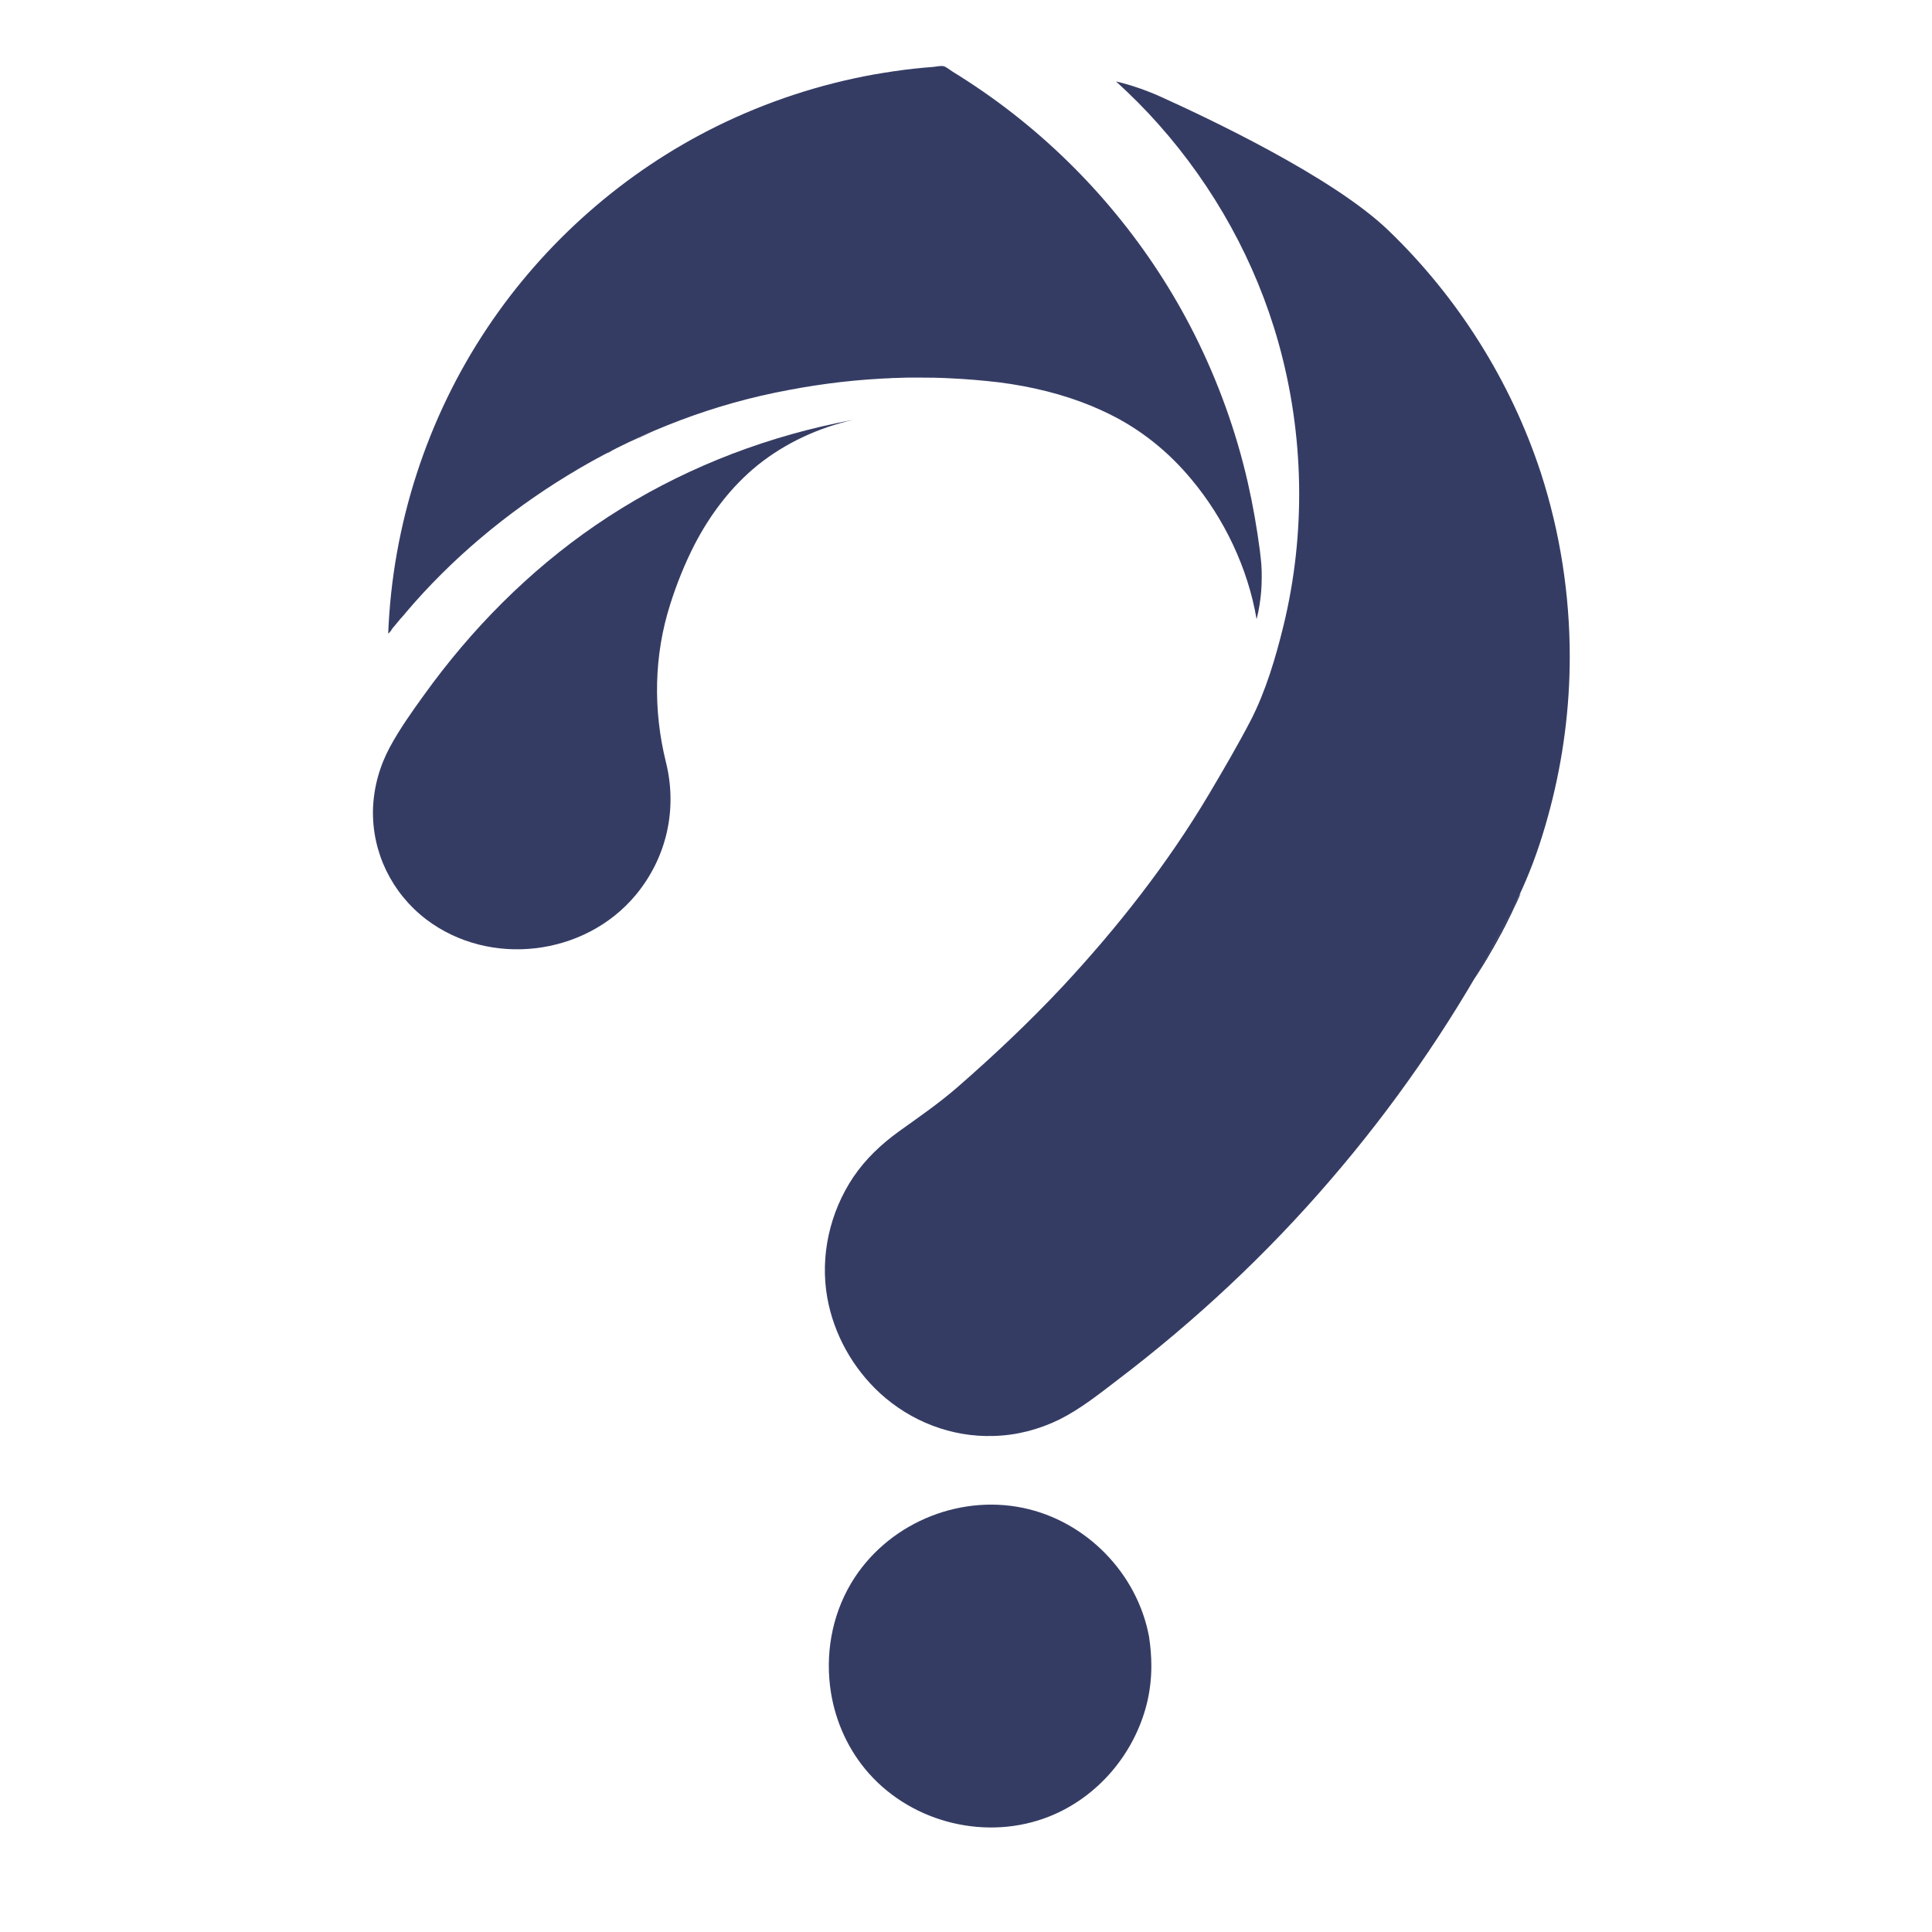 <svg width="16" height="16" viewBox="0 0 16 16" fill="none" xmlns="http://www.w3.org/2000/svg">
<path d="M9.535 13.797C9.535 13.9 9.523 14.003 9.499 14.103C9.397 14.52 9.096 14.88 8.693 15.042C8.179 15.248 7.565 15.101 7.197 14.688C7.028 14.498 6.922 14.264 6.882 14.02C6.832 13.711 6.885 13.387 7.049 13.111C7.337 12.628 7.924 12.373 8.474 12.488C8.996 12.597 9.419 13.03 9.516 13.555C9.528 13.634 9.535 13.716 9.535 13.797Z" fill="#353C64"/>
<path d="M13 5.439C13 5.861 12.945 6.284 12.838 6.692C12.785 6.895 12.72 7.097 12.638 7.289C12.561 7.471 12.467 7.645 12.373 7.818C11.992 8.514 11.536 9.171 11.018 9.772C10.491 10.386 9.897 10.94 9.254 11.429C9.101 11.546 8.948 11.668 8.775 11.755C8.604 11.839 8.416 11.888 8.226 11.892C7.88 11.903 7.543 11.771 7.29 11.54C7.063 11.332 6.905 11.05 6.851 10.746C6.79 10.401 6.872 10.039 7.067 9.748C7.169 9.597 7.3 9.474 7.447 9.368C7.612 9.25 7.777 9.136 7.93 9.003C8.232 8.74 8.524 8.464 8.798 8.172C9.255 7.681 9.669 7.154 10.011 6.579C10.13 6.378 10.249 6.175 10.358 5.966C10.483 5.722 10.564 5.448 10.629 5.183C10.816 4.415 10.801 3.6 10.588 2.839C10.4 2.169 10.056 1.549 9.594 1.029C9.484 0.905 9.366 0.787 9.243 0.675H9.245C9.367 0.704 9.485 0.745 9.601 0.796C10 0.976 11.036 1.464 11.496 1.906C12.073 2.46 12.512 3.157 12.761 3.917C12.92 4.408 13 4.924 13 5.439Z" fill="#353C64"/>
<path d="M10.449 4.783C10.449 4.86 10.443 4.936 10.431 5.01C10.425 5.048 10.417 5.086 10.408 5.122C10.408 5.124 10.408 5.125 10.406 5.125C10.334 4.703 10.138 4.294 9.867 3.97C9.677 3.741 9.449 3.557 9.181 3.426C9.136 3.404 9.091 3.384 9.044 3.364C8.8 3.263 8.541 3.201 8.279 3.167C8.143 3.151 8.006 3.139 7.869 3.133C7.784 3.128 7.699 3.127 7.614 3.127C7.593 3.127 7.57 3.127 7.549 3.127C7.528 3.127 7.505 3.127 7.484 3.128C7.464 3.128 7.445 3.13 7.425 3.13C7.402 3.13 7.381 3.131 7.358 3.133C7.336 3.134 7.314 3.134 7.292 3.136C6.999 3.152 6.709 3.192 6.424 3.251C6.419 3.252 6.415 3.252 6.41 3.254C5.809 3.379 5.225 3.616 4.701 3.937C4.198 4.244 3.736 4.629 3.355 5.08C3.349 5.086 3.344 5.093 3.338 5.1C3.336 5.101 3.335 5.104 3.333 5.106C3.329 5.11 3.326 5.115 3.321 5.119L3.318 5.122C3.296 5.15 3.273 5.177 3.25 5.204C3.241 5.216 3.232 5.227 3.223 5.239C3.221 5.24 3.221 5.242 3.22 5.242C3.218 5.243 3.217 5.246 3.215 5.248C3.249 4.35 3.535 3.464 4.035 2.716C4.51 2.004 5.173 1.421 5.941 1.043C6.35 0.842 6.787 0.698 7.236 0.617C7.346 0.598 7.457 0.581 7.567 0.569C7.622 0.563 7.676 0.558 7.731 0.554C7.753 0.552 7.79 0.543 7.813 0.548C7.835 0.552 7.867 0.58 7.887 0.592C8.059 0.698 8.226 0.813 8.385 0.937C9.015 1.428 9.534 2.057 9.893 2.771C10.088 3.16 10.237 3.572 10.334 3.997C10.376 4.182 10.409 4.371 10.434 4.562C10.438 4.6 10.443 4.636 10.446 4.674C10.449 4.713 10.449 4.748 10.449 4.783Z" fill="#353C64"/>
<path d="M5.551 5.003C5.415 5.427 5.408 5.881 5.515 6.312C5.612 6.702 5.521 7.104 5.264 7.413C4.843 7.918 4.057 8.013 3.531 7.615C3.245 7.397 3.079 7.059 3.089 6.699C3.095 6.52 3.144 6.344 3.229 6.187C3.31 6.037 3.412 5.893 3.512 5.755C3.902 5.212 4.379 4.729 4.932 4.35C5.498 3.962 6.136 3.688 6.804 3.532C6.893 3.511 6.981 3.493 7.07 3.476C6.781 3.541 6.507 3.666 6.275 3.852C6.054 4.031 5.88 4.262 5.75 4.514C5.67 4.671 5.604 4.835 5.551 5.003Z" fill="#353C64"/>
<path d="M6.864 13.797C6.861 13.8 6.857 13.805 6.854 13.808L6.864 13.797Z" fill="#353C64"/>
<path d="M9.551 13.808C9.551 13.808 9.546 13.803 9.539 13.796L9.551 13.808Z" fill="#353C64"/>
<path d="M12.591 7.398C12.482 7.647 12.354 7.886 12.205 8.113C12.343 7.88 12.472 7.642 12.591 7.398Z" fill="#353C64"/>
<path d="M12.581 7.419C12.578 7.427 12.573 7.433 12.57 7.441C12.564 7.451 12.559 7.462 12.553 7.472C12.546 7.489 12.537 7.506 12.527 7.522L12.526 7.524C12.524 7.527 12.524 7.528 12.523 7.531C12.521 7.534 12.52 7.537 12.518 7.541C12.512 7.553 12.506 7.565 12.5 7.577C12.426 7.724 12.346 7.868 12.262 8.011C12.261 8.016 12.258 8.019 12.257 8.024C12.25 8.034 12.244 8.045 12.238 8.055C12.228 8.074 12.219 8.09 12.208 8.108C12.21 8.107 12.21 8.105 12.211 8.104C12.219 8.092 12.226 8.081 12.234 8.069C12.252 8.04 12.27 8.011 12.288 7.983C12.297 7.968 12.306 7.952 12.316 7.937C12.323 7.924 12.332 7.908 12.34 7.895C12.349 7.88 12.356 7.866 12.366 7.851C12.373 7.837 12.382 7.822 12.39 7.809C12.406 7.778 12.423 7.748 12.44 7.718C12.447 7.703 12.455 7.687 12.464 7.672C12.479 7.642 12.494 7.612 12.509 7.581C12.517 7.566 12.524 7.551 12.53 7.536C12.538 7.521 12.546 7.504 12.553 7.489C12.559 7.475 12.567 7.46 12.573 7.447C12.581 7.43 12.588 7.415 12.594 7.398C12.588 7.406 12.585 7.413 12.581 7.419Z" fill="#353C64"/>
<path d="M12.301 7.946C12.293 7.961 12.284 7.978 12.275 7.993C12.284 7.977 12.293 7.961 12.301 7.946Z" fill="#353C64"/>
<path d="M3.253 5.203C3.241 5.216 3.23 5.231 3.218 5.246C3.226 5.231 3.241 5.215 3.253 5.203Z" fill="#353C64"/>
<path d="M3.36 5.074C3.344 5.092 3.327 5.112 3.312 5.131C3.327 5.113 3.342 5.092 3.36 5.074Z" fill="#353C64"/>
<path d="M5.07 3.732C5.055 3.74 5.041 3.747 5.026 3.755C5.04 3.746 5.055 3.738 5.07 3.732Z" fill="#353C64"/>
<path d="M5.392 3.581C5.335 3.605 5.277 3.631 5.221 3.658C5.277 3.631 5.335 3.607 5.392 3.581Z" fill="#353C64"/>
<path d="M3.253 5.203C3.241 5.216 3.23 5.231 3.218 5.246C3.226 5.231 3.241 5.215 3.253 5.203Z" fill="#353C64"/>
<path d="M3.36 5.074C3.344 5.092 3.327 5.112 3.312 5.131C3.327 5.113 3.342 5.092 3.36 5.074Z" fill="#353C64"/>
<path d="M5.07 3.732C5.055 3.74 5.041 3.747 5.026 3.755C5.04 3.746 5.055 3.738 5.07 3.732Z" fill="#353C64"/>
<path d="M5.392 3.581C5.335 3.605 5.277 3.631 5.221 3.658C5.277 3.631 5.335 3.607 5.392 3.581Z" fill="#353C64"/>
<path d="M3.253 5.203C3.241 5.216 3.23 5.231 3.218 5.246C3.226 5.231 3.241 5.215 3.253 5.203Z" fill="#353C64"/>
<path d="M3.36 5.074C3.344 5.092 3.327 5.112 3.312 5.131C3.327 5.113 3.342 5.092 3.36 5.074Z" fill="#353C64"/>
<path d="M5.07 3.732C5.055 3.74 5.041 3.747 5.026 3.755C5.04 3.746 5.055 3.738 5.07 3.732Z" fill="#353C64"/>
<path d="M5.22 3.658C5.277 3.631 5.333 3.605 5.391 3.581L5.22 3.658Z" fill="#353C64"/>
<path d="M6.64 3.211C6.568 3.223 6.496 3.237 6.425 3.252C6.496 3.237 6.569 3.222 6.64 3.211Z" fill="#353C64"/>
</svg>
